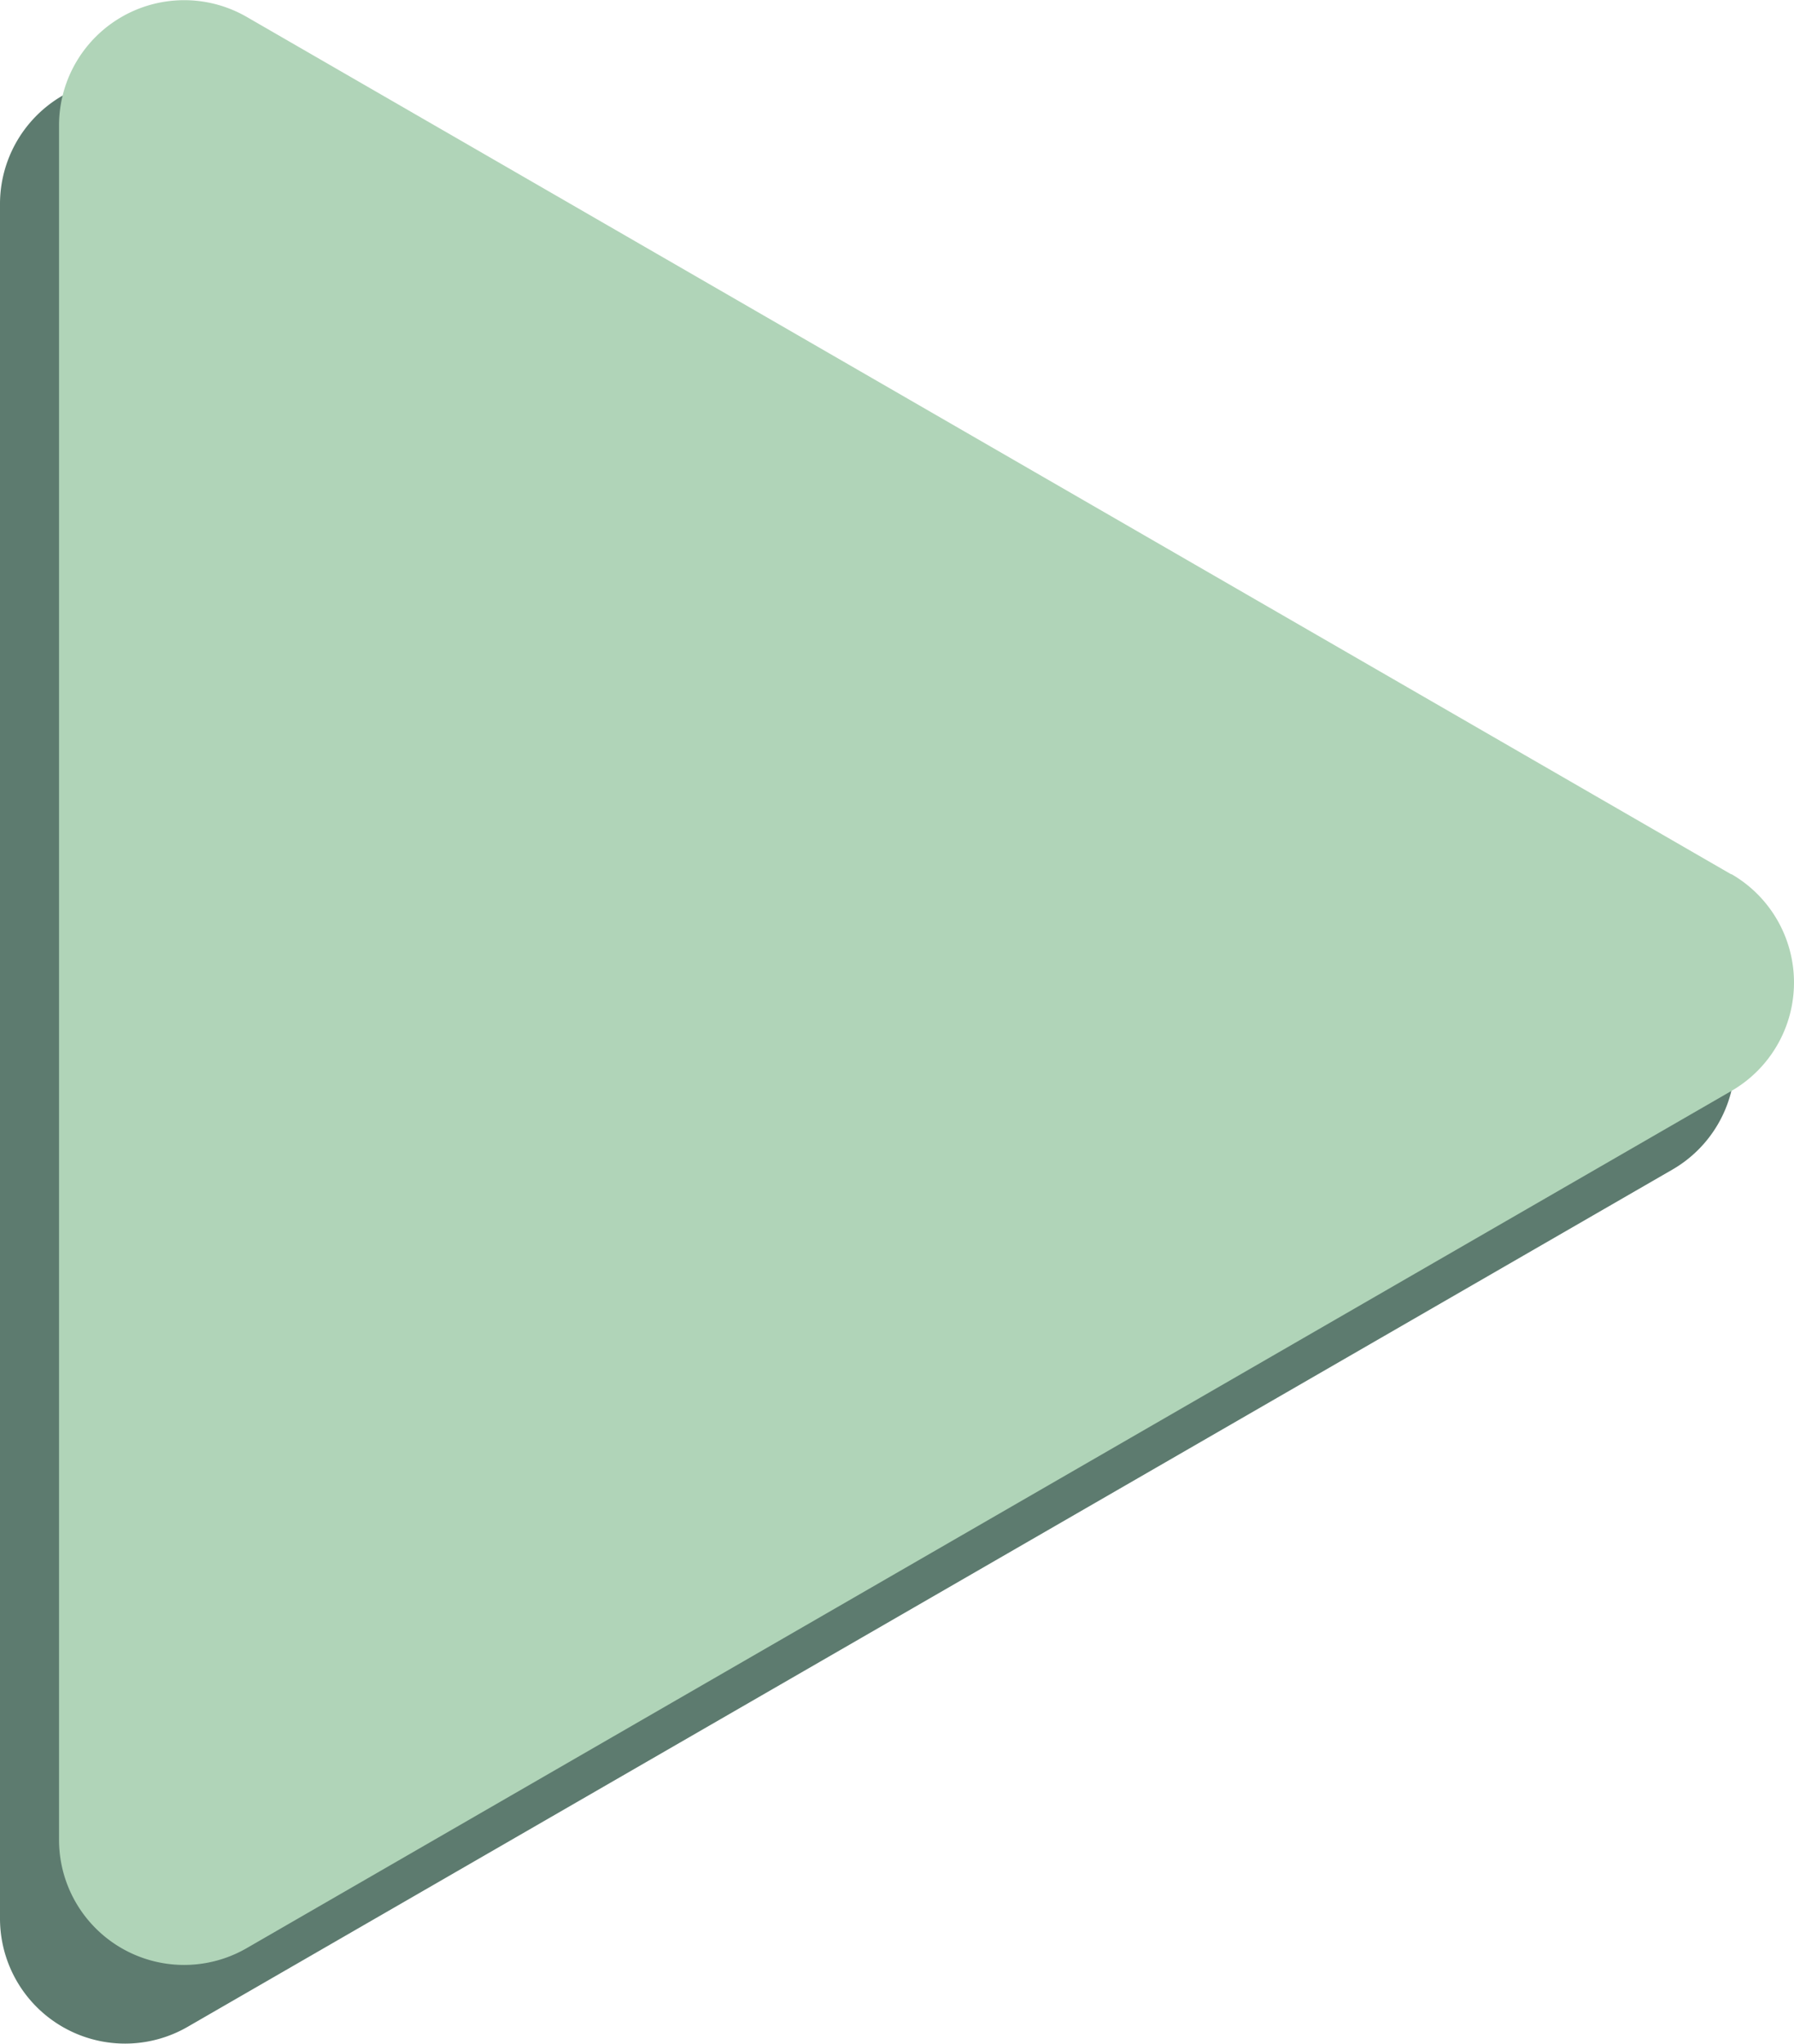 <svg xmlns="http://www.w3.org/2000/svg" width="91.468" height="104.189" viewBox="0 0 91.468 104.189">
  <g id="nav_next" transform="translate(-857.22 0.003)">
    <path id="패스_14137" data-name="패스 14137" d="M942.49,48.57l-75.7-43.7a6.381,6.381,0,0,0-9.57,5.52V97.8a6.377,6.377,0,0,0,9.57,5.52l75.7-43.7A6.382,6.382,0,0,0,942.49,48.57Z" fill="#5d7b6f"/>
    <path id="패스_14138" data-name="패스 14138" d="M945.49,44.57,869.8.86a6.381,6.381,0,0,0-9.57,5.52V93.79a6.377,6.377,0,0,0,9.57,5.52l75.7-43.7a6.382,6.382,0,0,0,0-11.05Z" fill="#b0d4b8"/>
  </g>
</svg>
